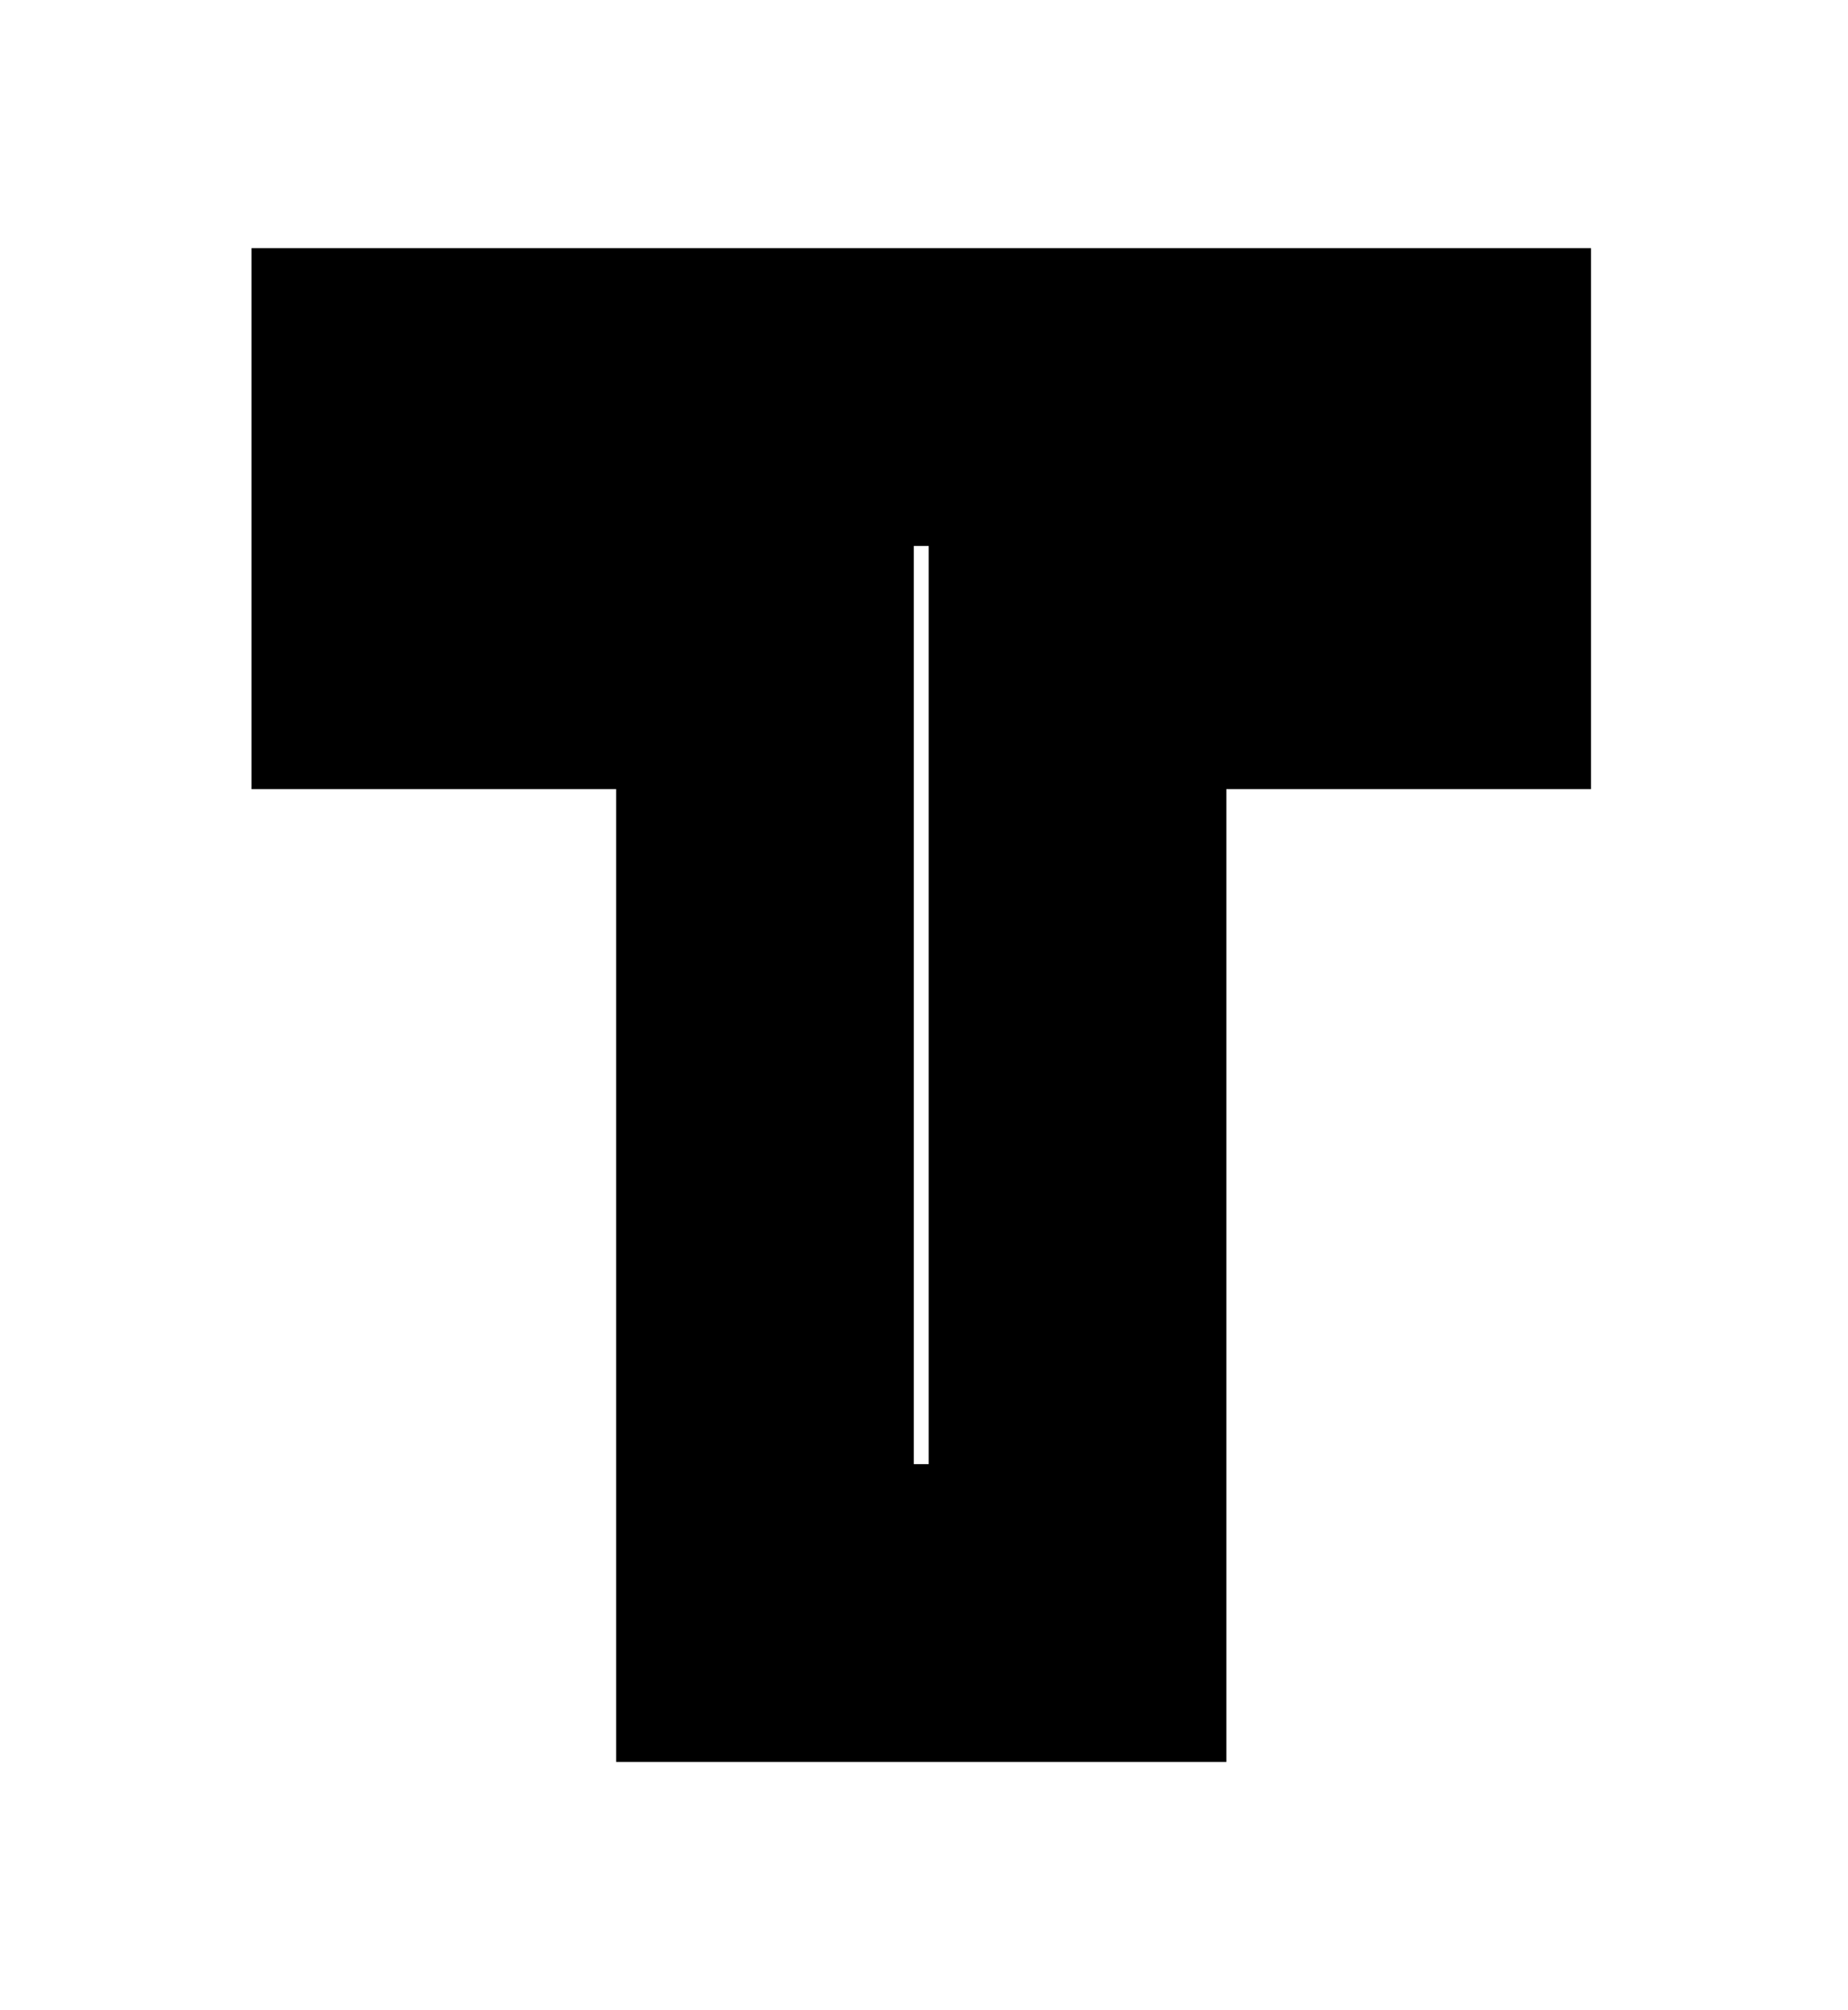 <svg width="149" height="162" viewBox="0 0 149 162" fill="none" xmlns="http://www.w3.org/2000/svg">
<g filter="url(#filter0_d)">
<path d="M86.878 130H61.678V51.6H32.278V32H116.278V51.6H86.878V130Z" fill="white"/>
<path d="M86.878 130V142H98.878V130H86.878ZM61.678 130H49.678V142H61.678V130ZM61.678 51.6H73.678V39.6H61.678V51.6ZM32.278 51.6H20.278V63.6H32.278V51.6ZM32.278 32V20H20.278V32H32.278ZM116.278 32H128.278V20H116.278V32ZM116.278 51.6V63.6H128.278V51.6H116.278ZM86.878 51.6V39.6H74.878V51.6H86.878ZM86.878 118H61.678V142H86.878V118ZM73.678 130V51.6H49.678V130H73.678ZM61.678 39.6H32.278V63.6H61.678V39.6ZM44.278 51.6V32H20.278V51.6H44.278ZM32.278 44H116.278V20H32.278V44ZM104.278 32V51.6H128.278V32H104.278ZM116.278 39.6H86.878V63.6H116.278V39.6ZM74.878 51.6V130H98.878V51.6H74.878Z" fill="black"/>
</g>
<defs>
<filter id="filter0_d" x="0.278" y="0" width="148" height="162" filterUnits="userSpaceOnUse" color-interpolation-filters="sRGB">
<feFlood flood-opacity="0" result="BackgroundImageFix"/>
<feColorMatrix in="SourceAlpha" type="matrix" values="0 0 0 0 0 0 0 0 0 0 0 0 0 0 0 0 0 0 127 0"/>
<feOffset/>
<feGaussianBlur stdDeviation="10"/>
<feColorMatrix type="matrix" values="0 0 0 0 0.733 0 0 0 0 0.525 0 0 0 0 0.988 0 0 0 1 0"/>
<feBlend mode="normal" in2="BackgroundImageFix" result="effect1_dropShadow"/>
<feBlend mode="normal" in="SourceGraphic" in2="effect1_dropShadow" result="shape"/>
</filter>
</defs>
</svg>
